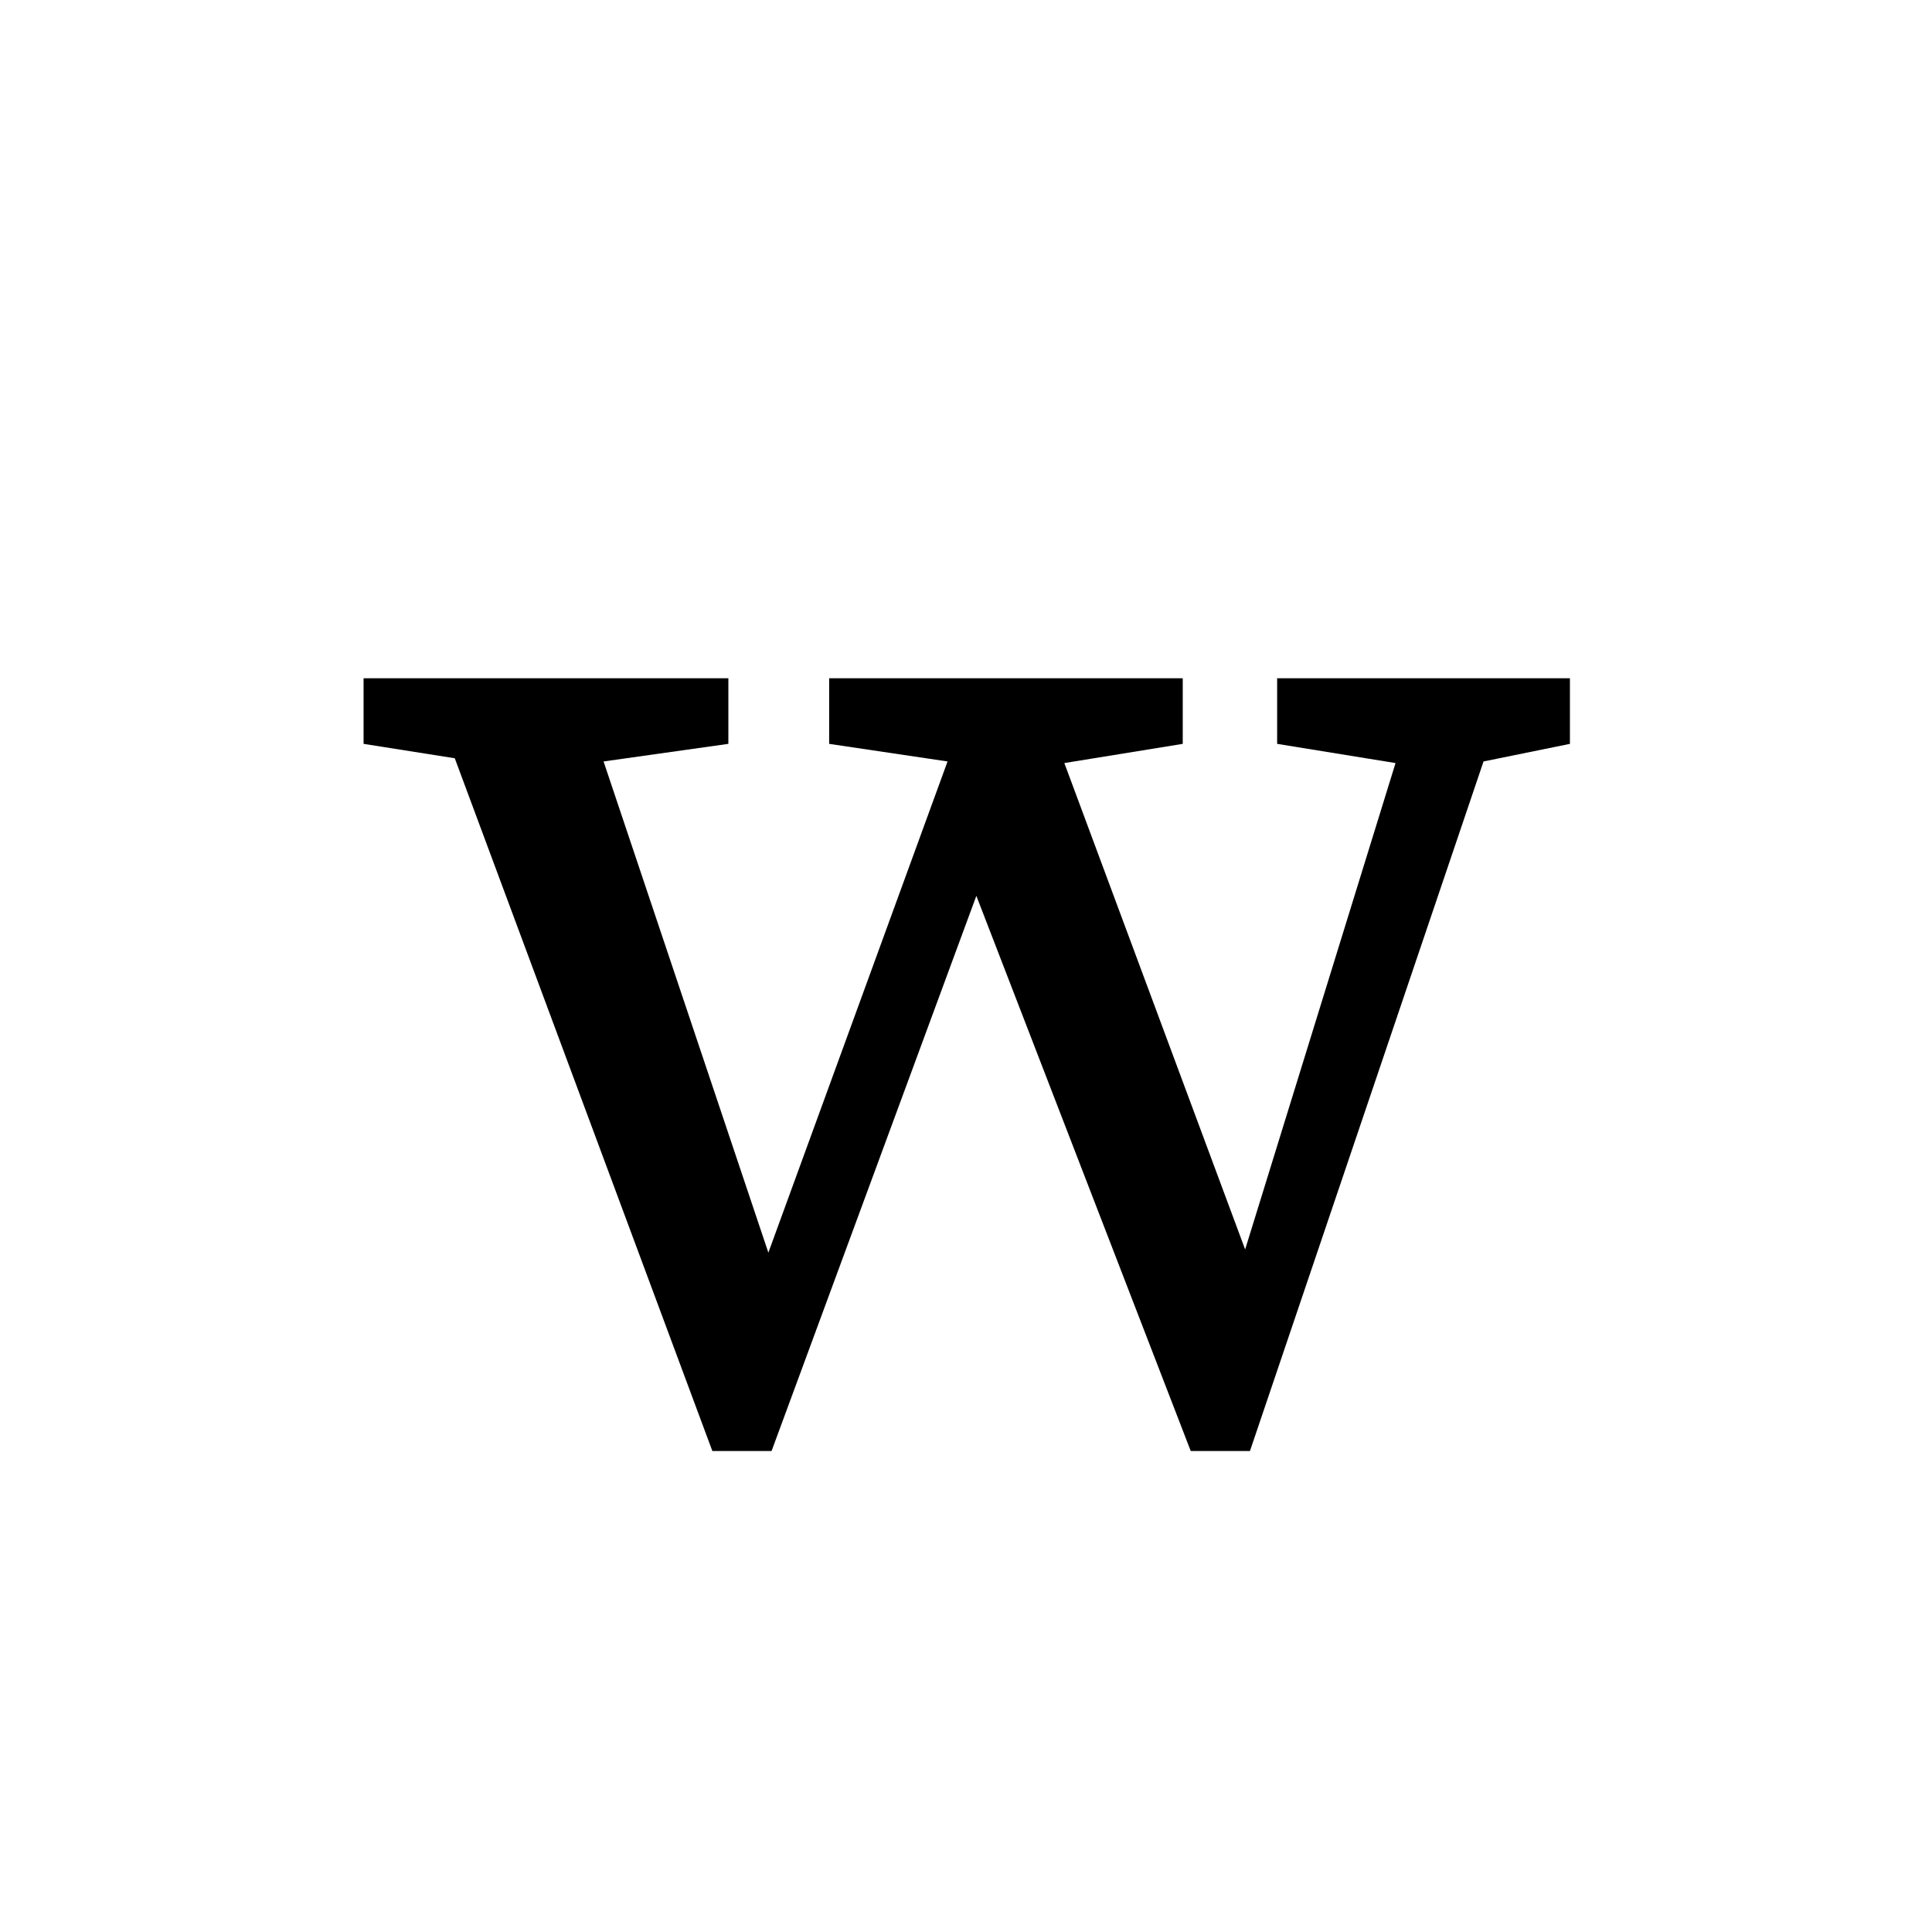<svg height="512" width="512" xmlns="http://www.w3.org/2000/svg">
<style>
path { fill: black; fill-rule: nonzero; }
</style>
<g transform="translate(8 8) scale(0.424) translate(208.375 878.062) scale(1 -1)">
<path d="M754,473 l-183,0 l0,-41 l74,-12 l-94,-304 l-113,304 l74,12 l0,41 l-221,0 l0,-41 l74,-11 l-112,-307 l-103,307 l78,11 l0,41 l-228,0 l0,-41 l57,-9 l161,-433 l37,0 l128,347 l134,-347 l37,0 l146,431 l54,11 z"/>
</g>
</svg>